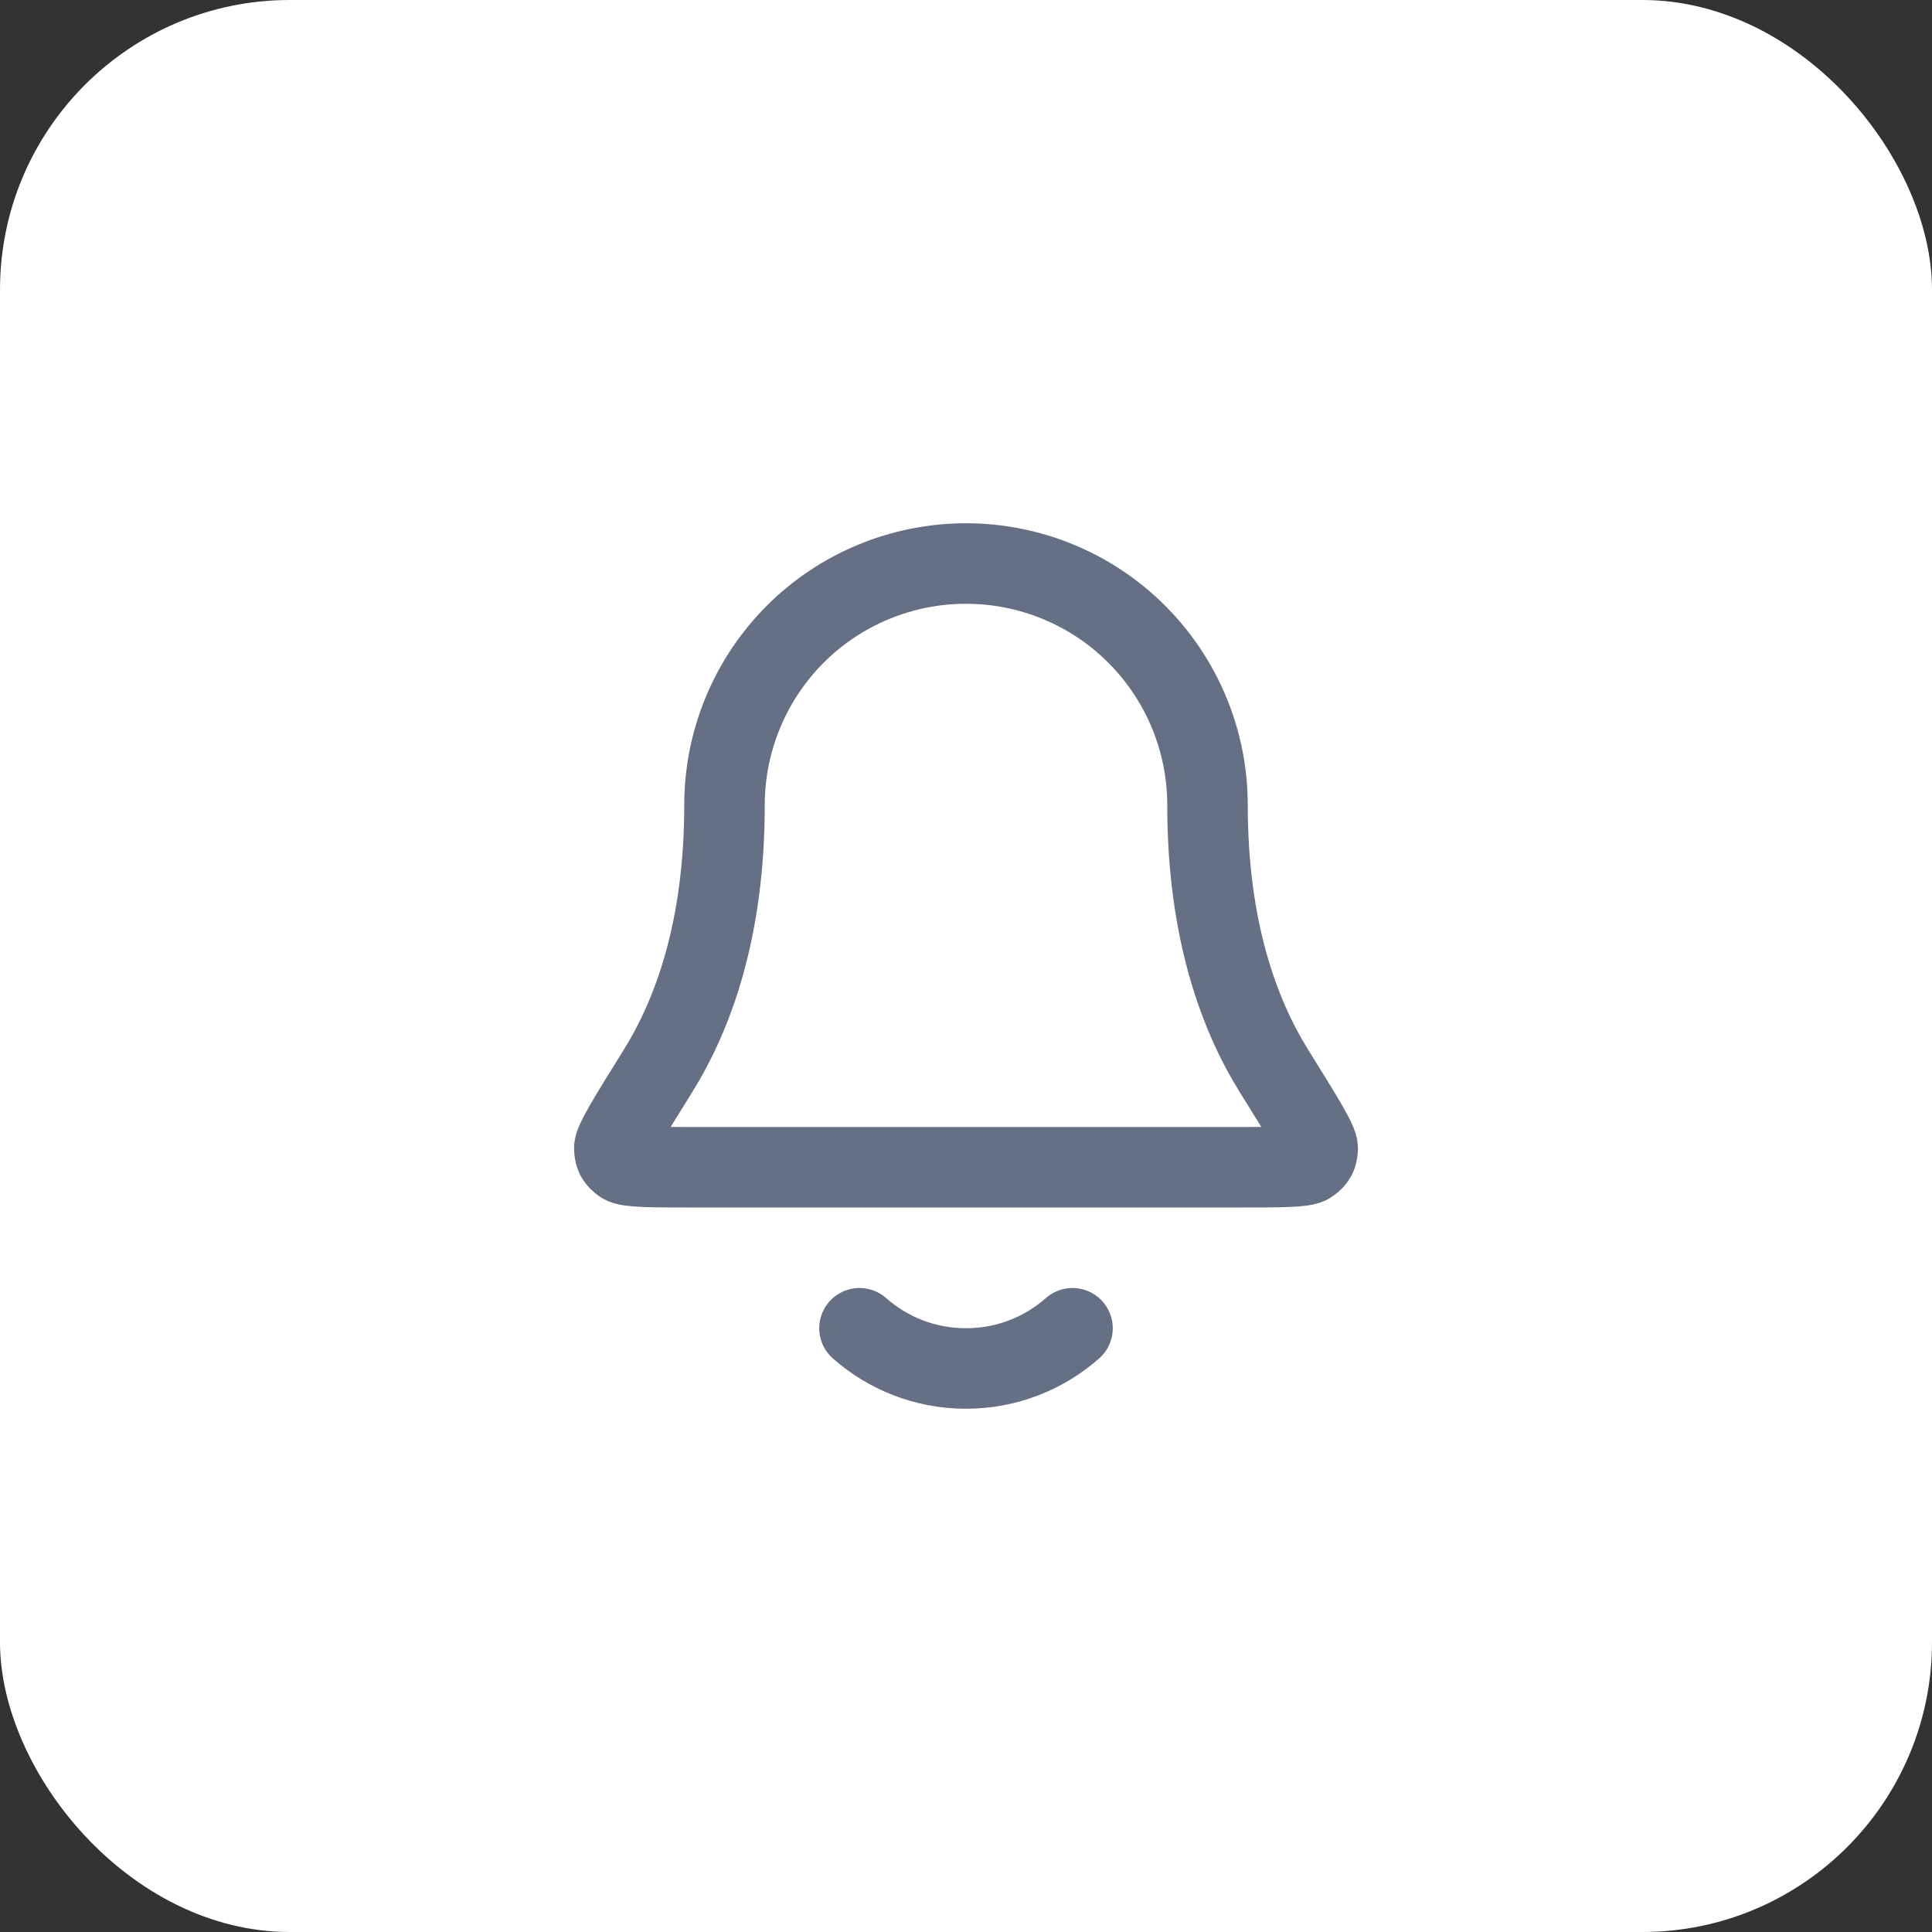 <svg width="40" height="40" viewBox="0 0 40 40" fill="none" xmlns="http://www.w3.org/2000/svg">
<rect x="0" y="0" width="40" height="40" fill="#333333" stroke="none"/>
<rect width="40" height="40" rx="6" fill="white"/>
<path d="M17.795 27.5C18.383 28.019 19.154 28.333 20 28.333C20.845 28.333 21.617 28.019 22.205 27.5M25 16.667C25 15.341 24.473 14.069 23.535 13.131C22.598 12.193 21.326 11.667 20 11.667C18.674 11.667 17.402 12.193 16.464 13.131C15.527 14.069 15 15.341 15 16.667C15 19.242 14.35 21.005 13.624 22.171C13.012 23.155 12.706 23.647 12.718 23.784C12.73 23.936 12.762 23.994 12.885 24.085C12.995 24.167 13.494 24.167 14.491 24.167H25.509C26.506 24.167 27.004 24.167 27.115 24.085C27.237 23.994 27.27 23.936 27.282 23.784C27.293 23.647 26.987 23.155 26.375 22.171C25.649 21.005 25 19.242 25 16.667Z" stroke="#667085" stroke-width="1.667" stroke-linecap="round" stroke-linejoin="round"/>
</svg>
